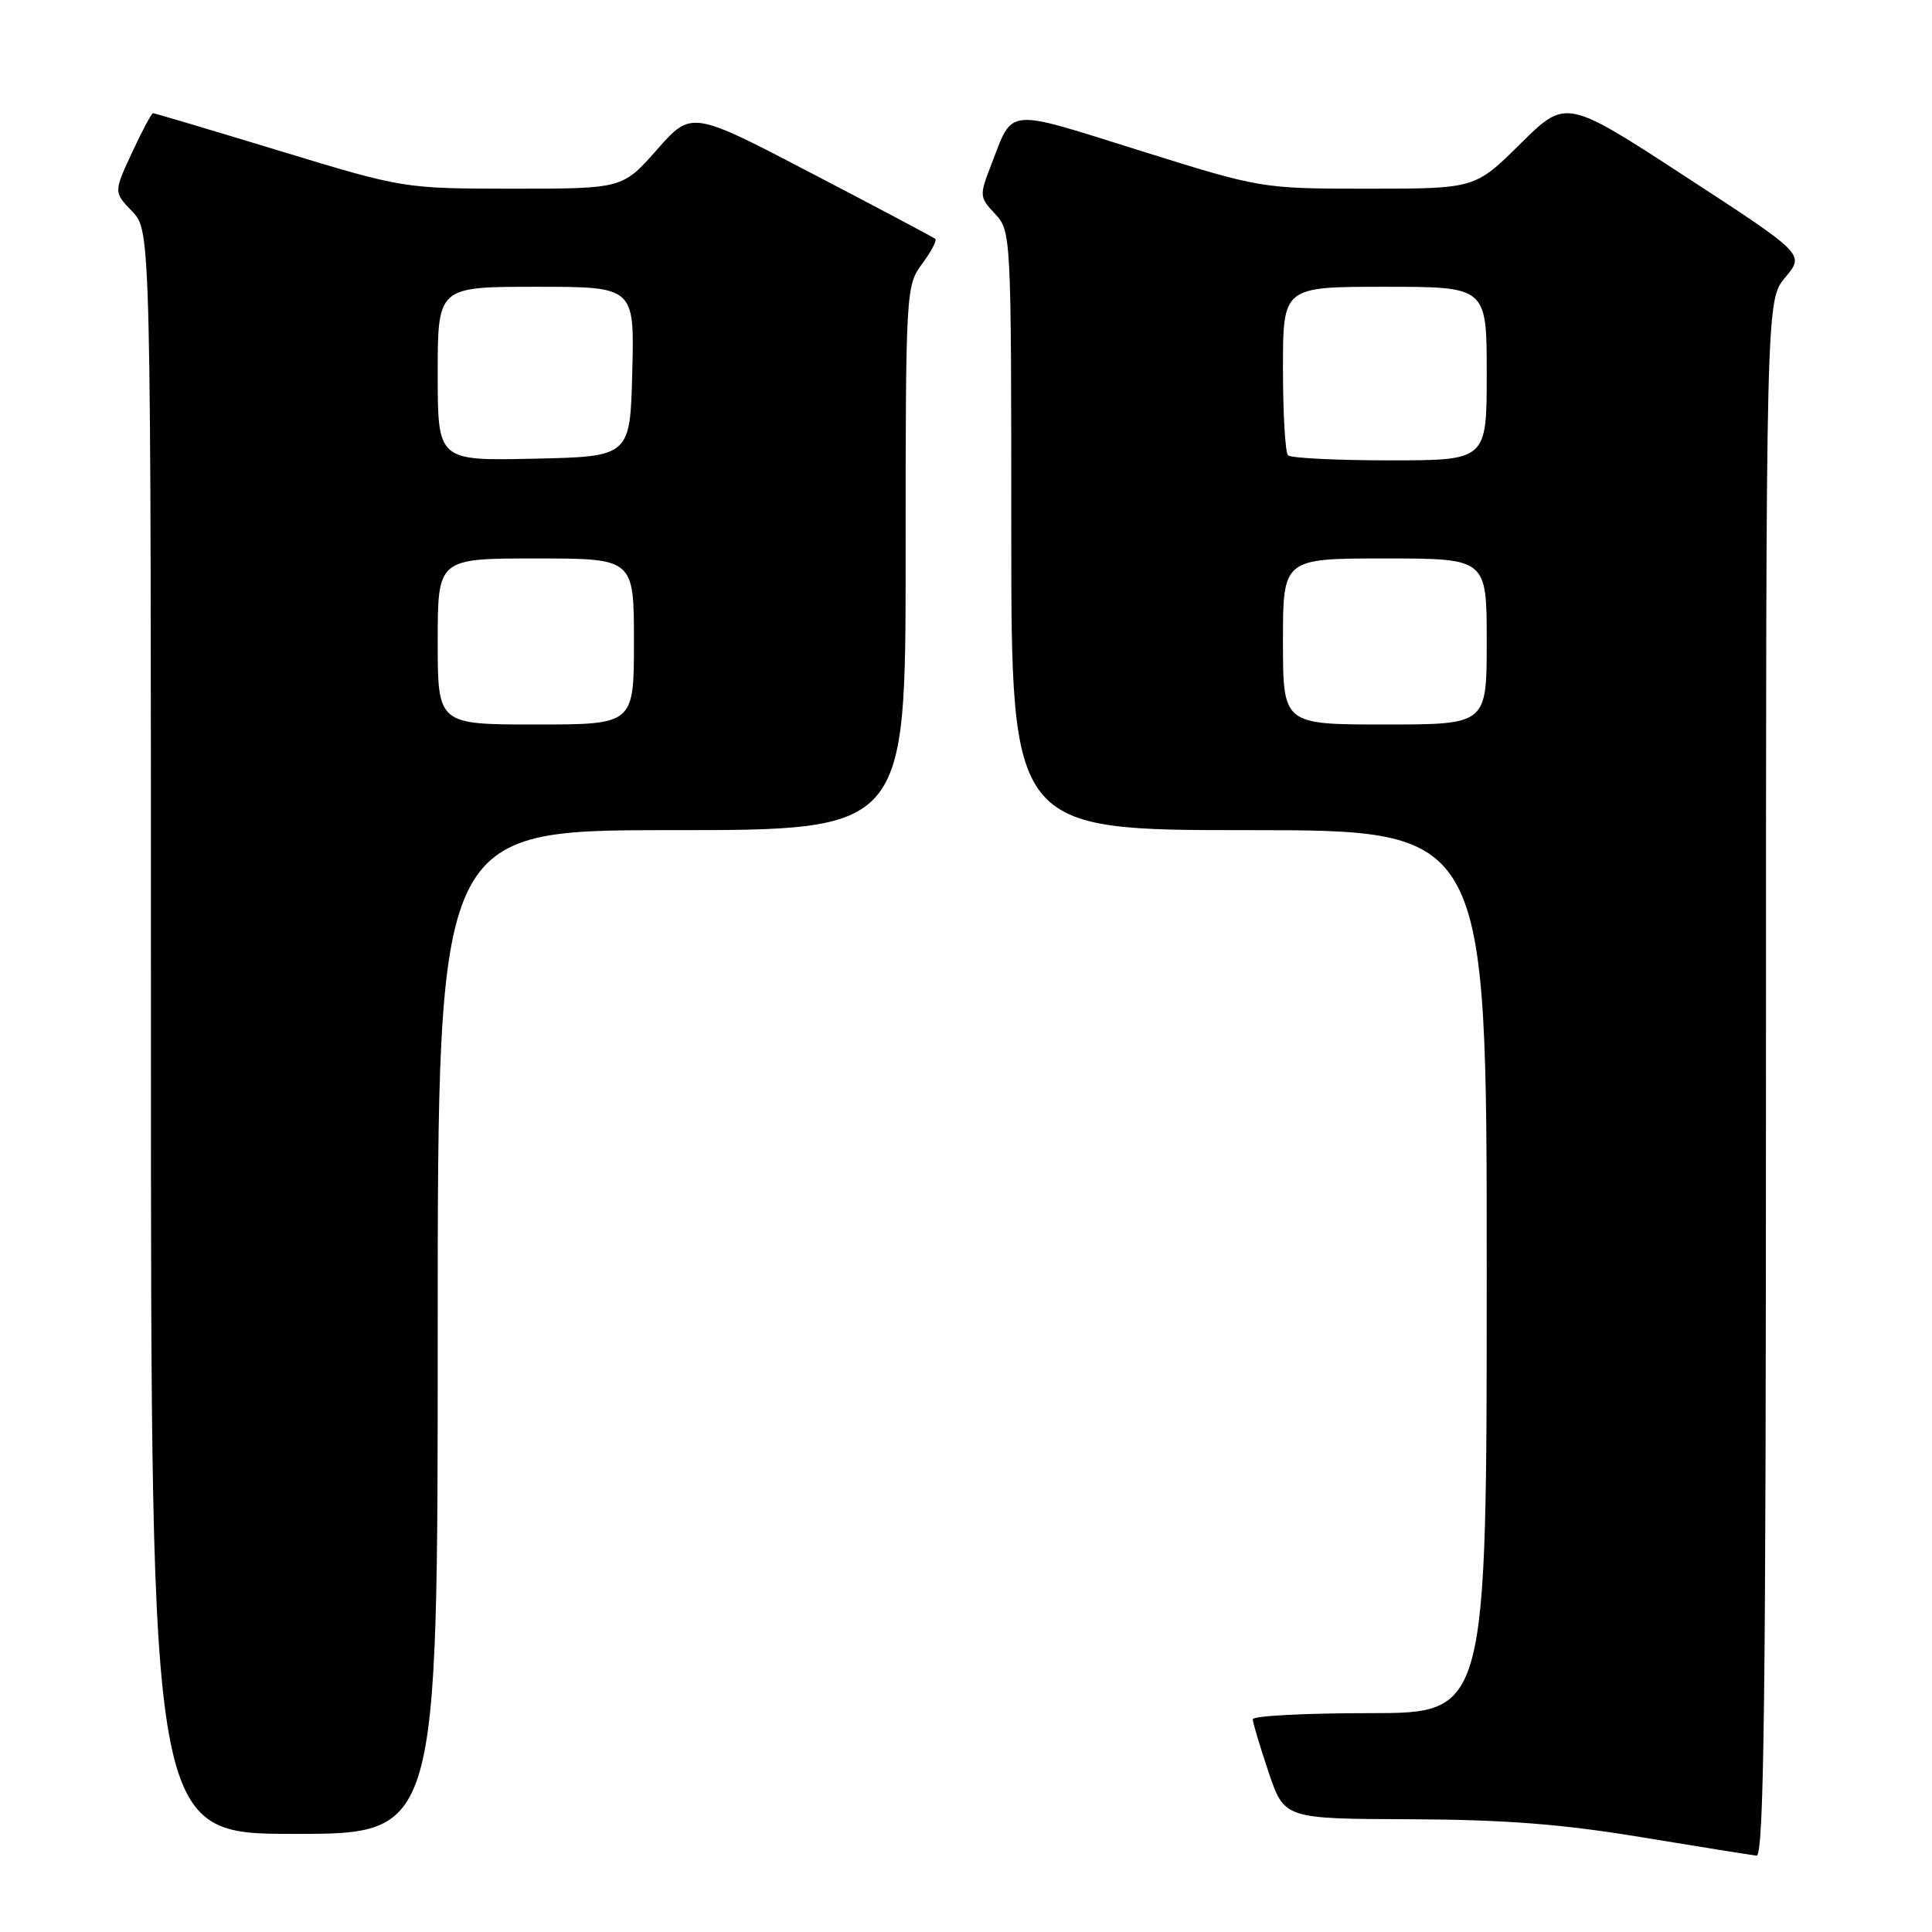 <?xml version="1.0" encoding="UTF-8" standalone="no"?>
<!DOCTYPE svg PUBLIC "-//W3C//DTD SVG 1.1//EN" "http://www.w3.org/Graphics/SVG/1.1/DTD/svg11.dtd" >
<svg xmlns="http://www.w3.org/2000/svg" xmlns:xlink="http://www.w3.org/1999/xlink" version="1.1" viewBox="0 0 256 256">
 <g >
 <path fill="currentColor"
d=" M 234.00 142.89 C 234.00 39.79 234.00 39.79 236.57 36.74 C 239.13 33.69 239.13 33.69 223.32 23.39 C 207.50 13.08 207.50 13.08 201.47 19.04 C 195.45 25.00 195.45 25.00 181.30 25.00 C 167.15 25.00 167.15 25.00 150.93 19.92 C 133.08 14.32 134.29 14.21 131.36 21.78 C 129.75 25.93 129.77 26.12 131.85 28.34 C 133.97 30.60 134.00 31.10 134.00 70.31 C 134.00 110.00 134.00 110.00 165.50 110.00 C 197.00 110.00 197.00 110.00 197.00 168.50 C 197.00 227.00 197.00 227.00 181.50 227.00 C 172.97 227.00 166.00 227.36 166.00 227.81 C 166.00 228.25 166.94 231.40 168.09 234.81 C 170.18 241.00 170.18 241.00 186.84 241.06 C 199.33 241.11 207.00 241.70 217.50 243.44 C 225.20 244.71 232.06 245.81 232.75 245.88 C 233.74 245.97 234.00 224.78 234.00 142.89 Z  M 58.00 176.50 C 58.00 110.00 58.00 110.00 89.00 110.00 C 120.00 110.00 120.00 110.00 120.00 73.96 C 120.00 38.50 120.04 37.87 122.18 34.97 C 123.38 33.35 124.16 31.86 123.93 31.65 C 123.69 31.45 116.33 27.54 107.56 22.97 C 91.63 14.65 91.63 14.65 87.06 19.82 C 82.50 25.00 82.50 25.00 68.00 25.00 C 53.50 24.99 53.50 24.99 37.08 20.00 C 28.05 17.25 20.49 15.00 20.28 15.00 C 20.08 15.00 18.82 17.35 17.49 20.23 C 15.06 25.46 15.06 25.46 17.53 28.03 C 20.00 30.61 20.00 30.61 20.00 136.80 C 20.00 243.00 20.00 243.00 39.00 243.00 C 58.00 243.00 58.00 243.00 58.00 176.50 Z  M 170.00 85.00 C 170.00 74.00 170.00 74.00 183.50 74.00 C 197.00 74.00 197.00 74.00 197.00 85.00 C 197.00 96.00 197.00 96.00 183.50 96.00 C 170.00 96.00 170.00 96.00 170.00 85.00 Z  M 170.67 60.33 C 170.30 59.97 170.00 54.79 170.00 48.83 C 170.00 38.00 170.00 38.00 183.50 38.00 C 197.00 38.00 197.00 38.00 197.00 49.50 C 197.00 61.00 197.00 61.00 184.17 61.00 C 177.11 61.00 171.03 60.70 170.67 60.33 Z  M 58.00 85.00 C 58.00 74.00 58.00 74.00 71.00 74.00 C 84.00 74.00 84.00 74.00 84.00 85.00 C 84.00 96.00 84.00 96.00 71.00 96.00 C 58.00 96.00 58.00 96.00 58.00 85.00 Z  M 58.00 49.53 C 58.00 38.00 58.00 38.00 71.03 38.00 C 84.07 38.00 84.07 38.00 83.78 49.25 C 83.50 60.50 83.50 60.50 70.75 60.78 C 58.00 61.06 58.00 61.06 58.00 49.53 Z "/>
</g>
</svg>